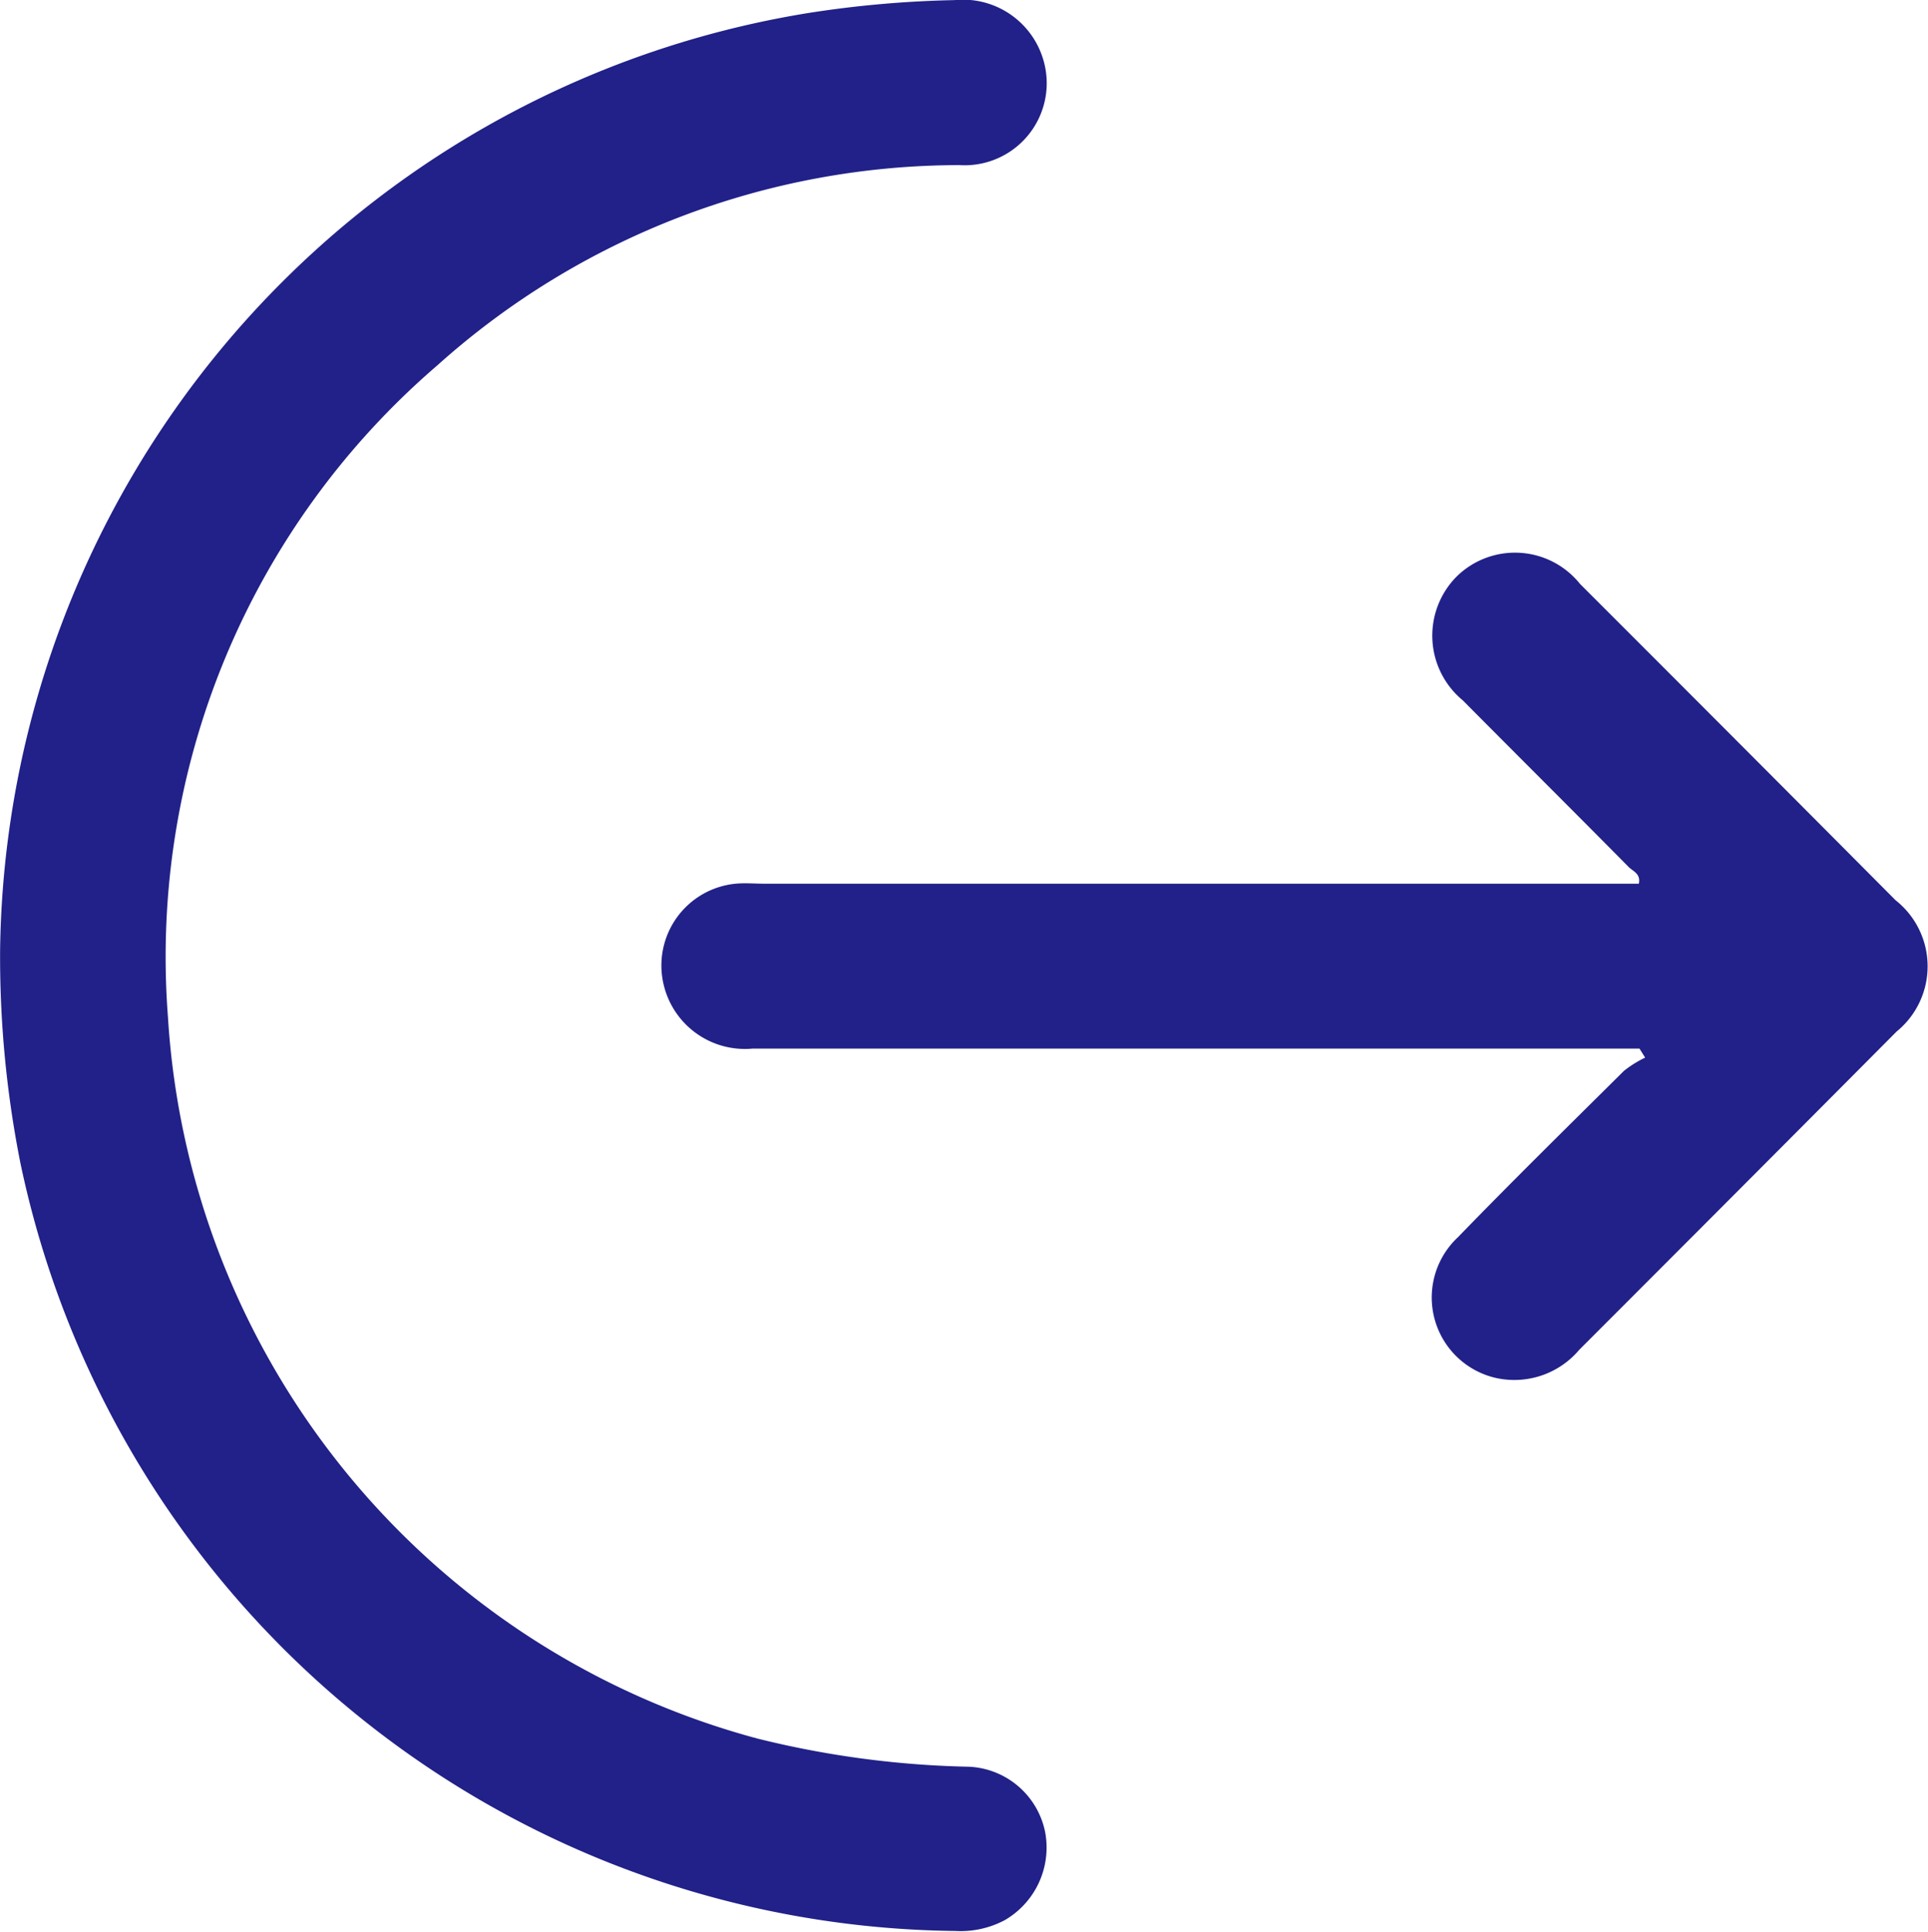 <svg xmlns="http://www.w3.org/2000/svg" width="17.715" height="17.747" viewBox="0 0 17.715 17.747">
  <g id="Group_65647" data-name="Group 65647" transform="translate(-2575.899 382.965)">
    <path id="Path_106691" data-name="Path 106691" d="M2575.9-374.24a8.838,8.838,0,0,1,7.423-8.605,9.9,9.9,0,0,1,1.344-.119.77.77,0,0,1,.849.734.754.754,0,0,1-.8.782,7.189,7.189,0,0,0-4.8,1.841,7.165,7.165,0,0,0-2.474,5.983,7.33,7.33,0,0,0,5.416,6.632,8.752,8.752,0,0,0,1.944.259.749.749,0,0,1,.7.6.771.771,0,0,1-.37.809.866.866,0,0,1-.456.1,8.875,8.875,0,0,1-8.589-7.053A9.7,9.7,0,0,1,2575.9-374.24Z" fill="#212189"/>
    <path id="Path_106692" data-name="Path 106692" d="M2680.76-298.42h-8.148a.767.767,0,0,1-.821-.6.755.755,0,0,1,.665-.915c.086-.008.174,0,.26,0h8.038c.02-.091-.054-.114-.093-.153-.506-.512-1.017-1.02-1.524-1.531a.771.771,0,0,1-.058-1.137.765.765,0,0,1,1.134.066q1.453,1.452,2.9,2.907a.773.773,0,0,1,.01,1.206q-1.456,1.464-2.917,2.925a.78.78,0,0,1-.77.257.758.758,0,0,1-.344-1.292c.5-.516,1.015-1.022,1.526-1.529a1.029,1.029,0,0,1,.194-.121Z" transform="translate(-89.797 -74.911)" fill="#212189"/>
  </g>
</svg>
